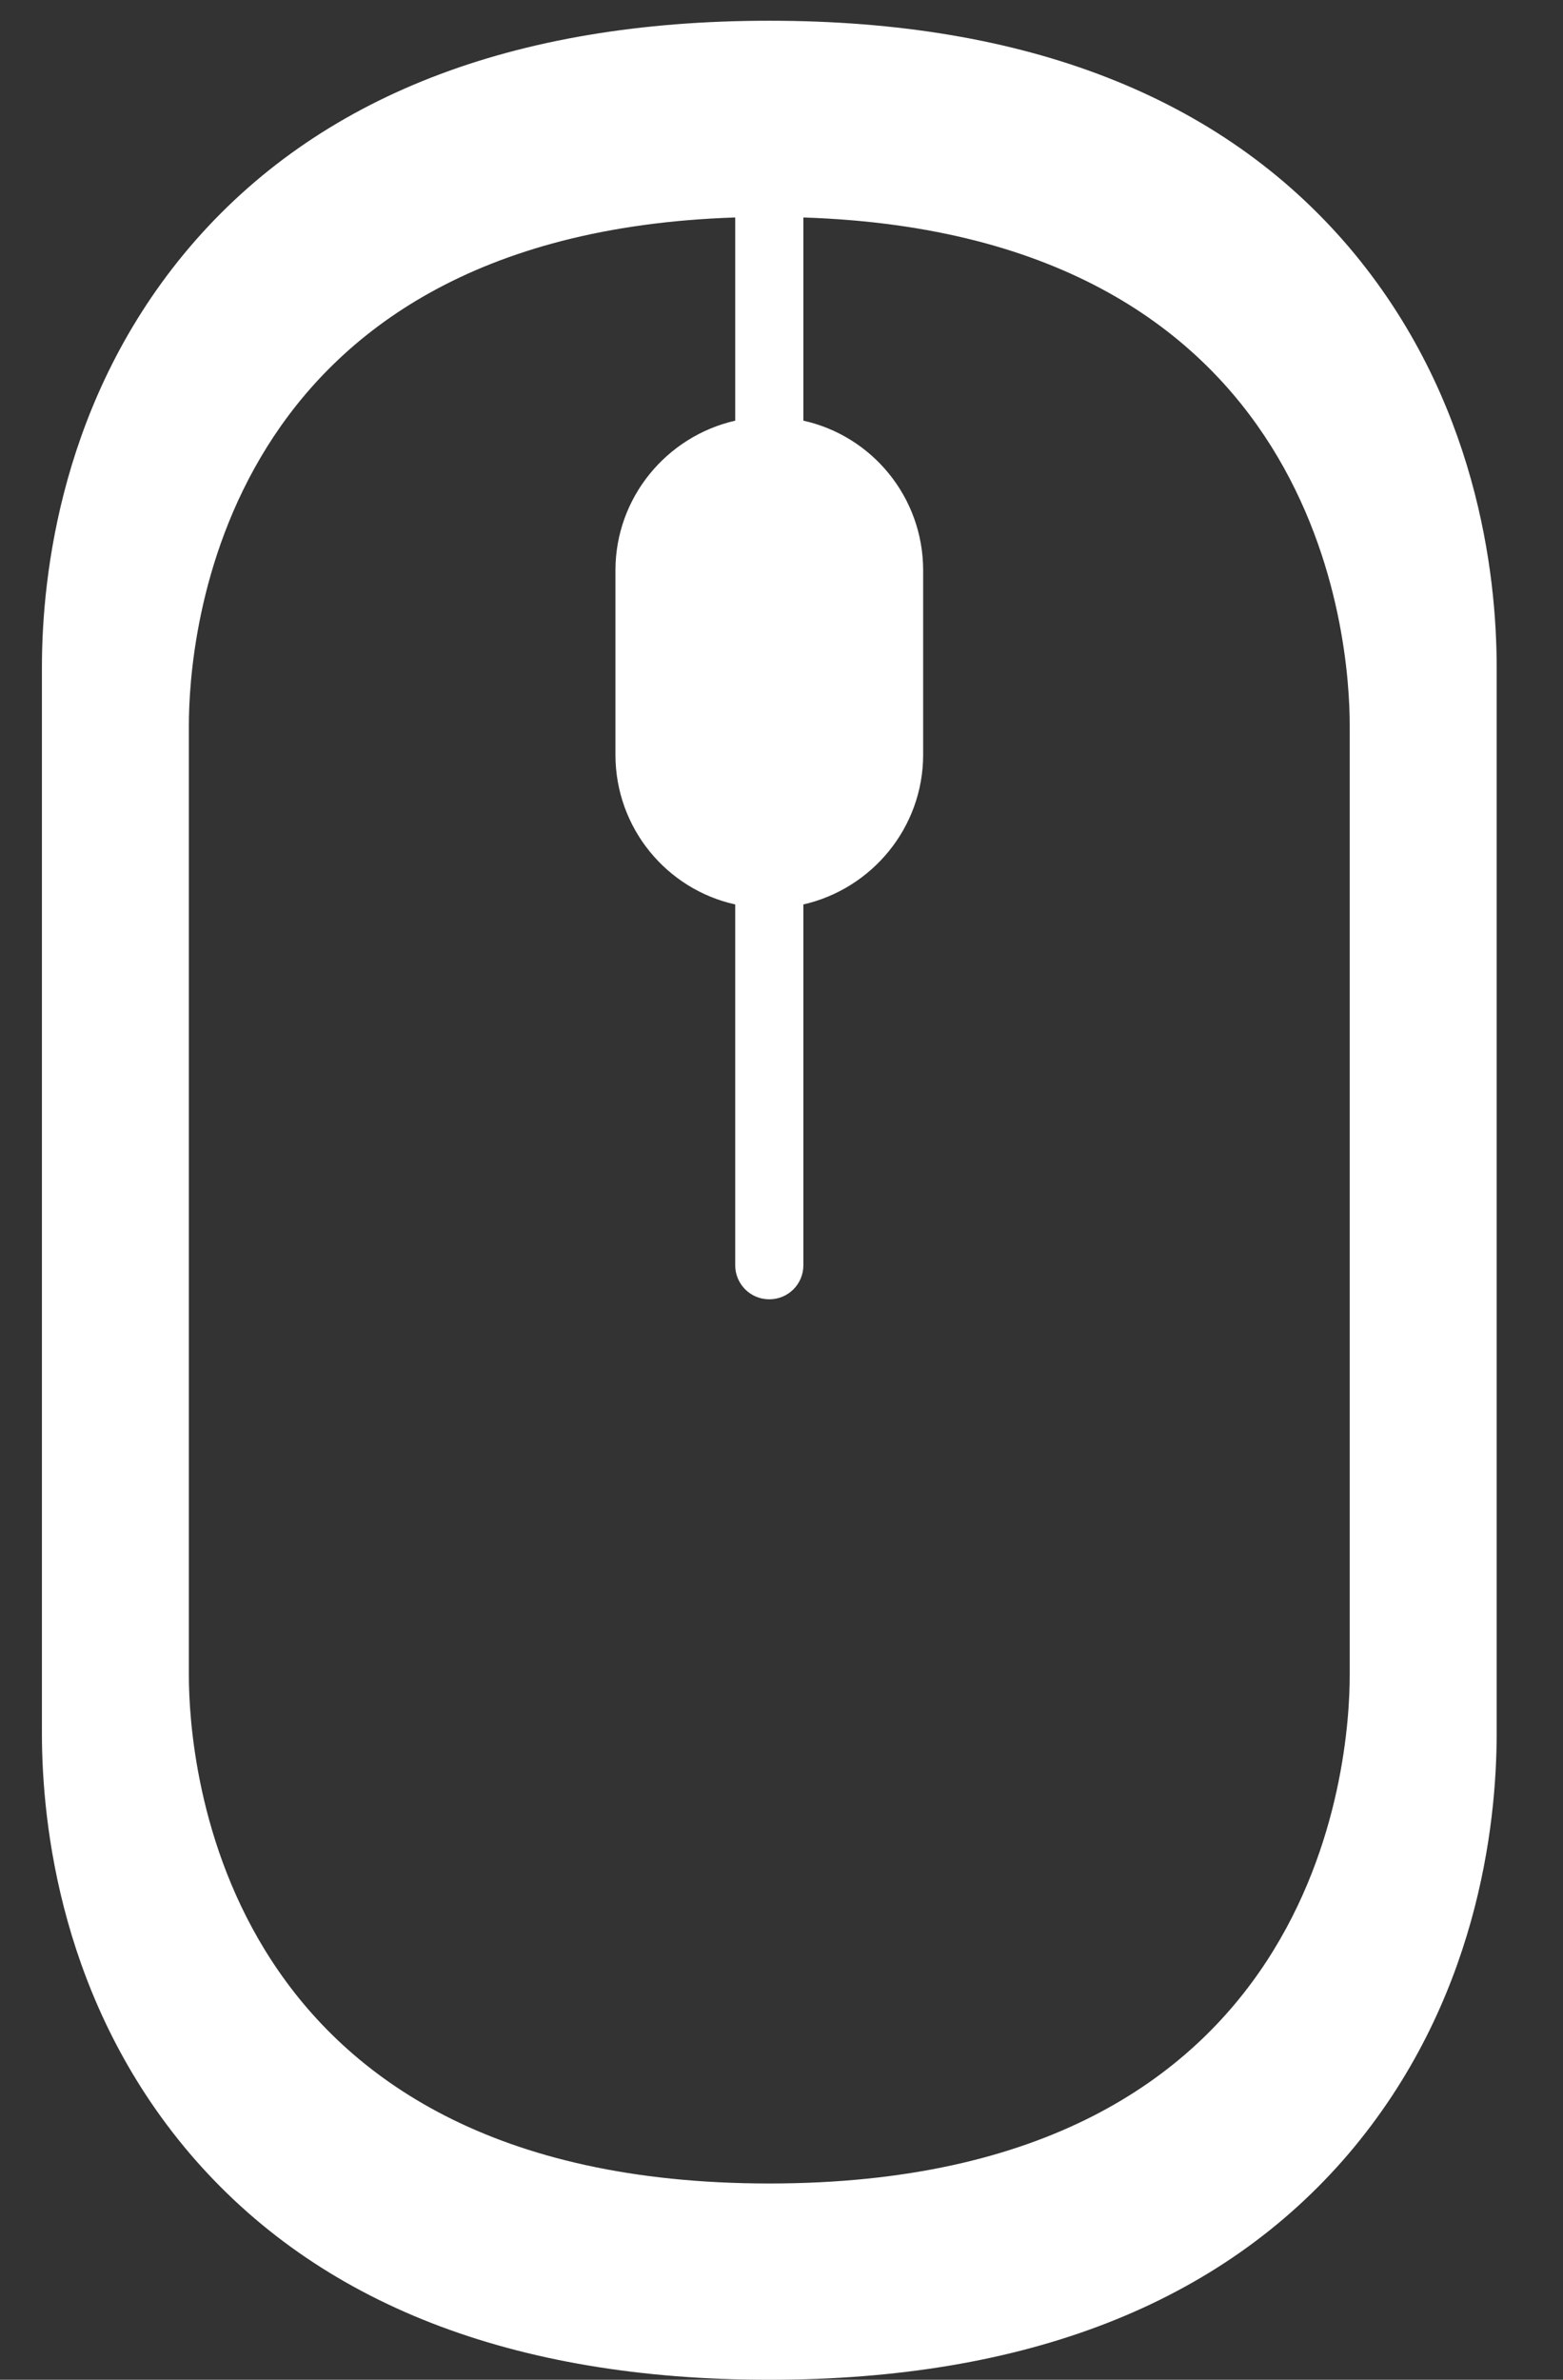 <?xml version="1.0" encoding="utf-8"?>
<!-- Generator: Adobe Illustrator 19.2.1, SVG Export Plug-In . SVG Version: 6.00 Build 0)  -->
<svg version="1.1" id="Mouse" xmlns="http://www.w3.org/2000/svg" xmlns:xlink="http://www.w3.org/1999/xlink" x="0px" y="0px"
	 viewBox="0 0 339.3 516.5" style="enable-background:new 0 0 339.3 516.5;" xml:space="preserve">
<rect x="0" y="0" width="339.3" height="516.5" fill="#333333" stroke="none"/>
<style type="text/css">
	.st0{fill:#FFFFFF;}
</style>
<path class="st0" d="M292.8,53.6C265,21,222.7,4.5,167,4.5S69,21,41.2,53.6C13.3,86.4,9.1,124.8,9.1,144.8v231.4
	c0,20,4.2,58.4,32.1,91.2C69,500,111.3,516.5,167,516.5s98-16.5,125.8-49.1c27.9-32.8,32.1-71.2,32.1-91.2V144.8
	C324.9,124.8,320.7,86.4,292.8,53.6z M293,363.6c0,18.4-6.1,110.3-126,110.3S41,382,41,363.6V157.4c0-18,5.8-106.5,118.6-110.2v44.1
	c-14.9,3.4-26,16.7-26,32.5v40c0,15.9,11.1,29.2,26,32.5v78.3c0,4.1,3.3,7.4,7.4,7.4s7.4-3.3,7.4-7.4v-78.3
	c14.9-3.4,26-16.7,26-32.5v-40c0-15.9-11.1-29.2-26-32.5V47.2C287.2,50.9,293,139.4,293,157.4V363.6z"/>
</svg>
